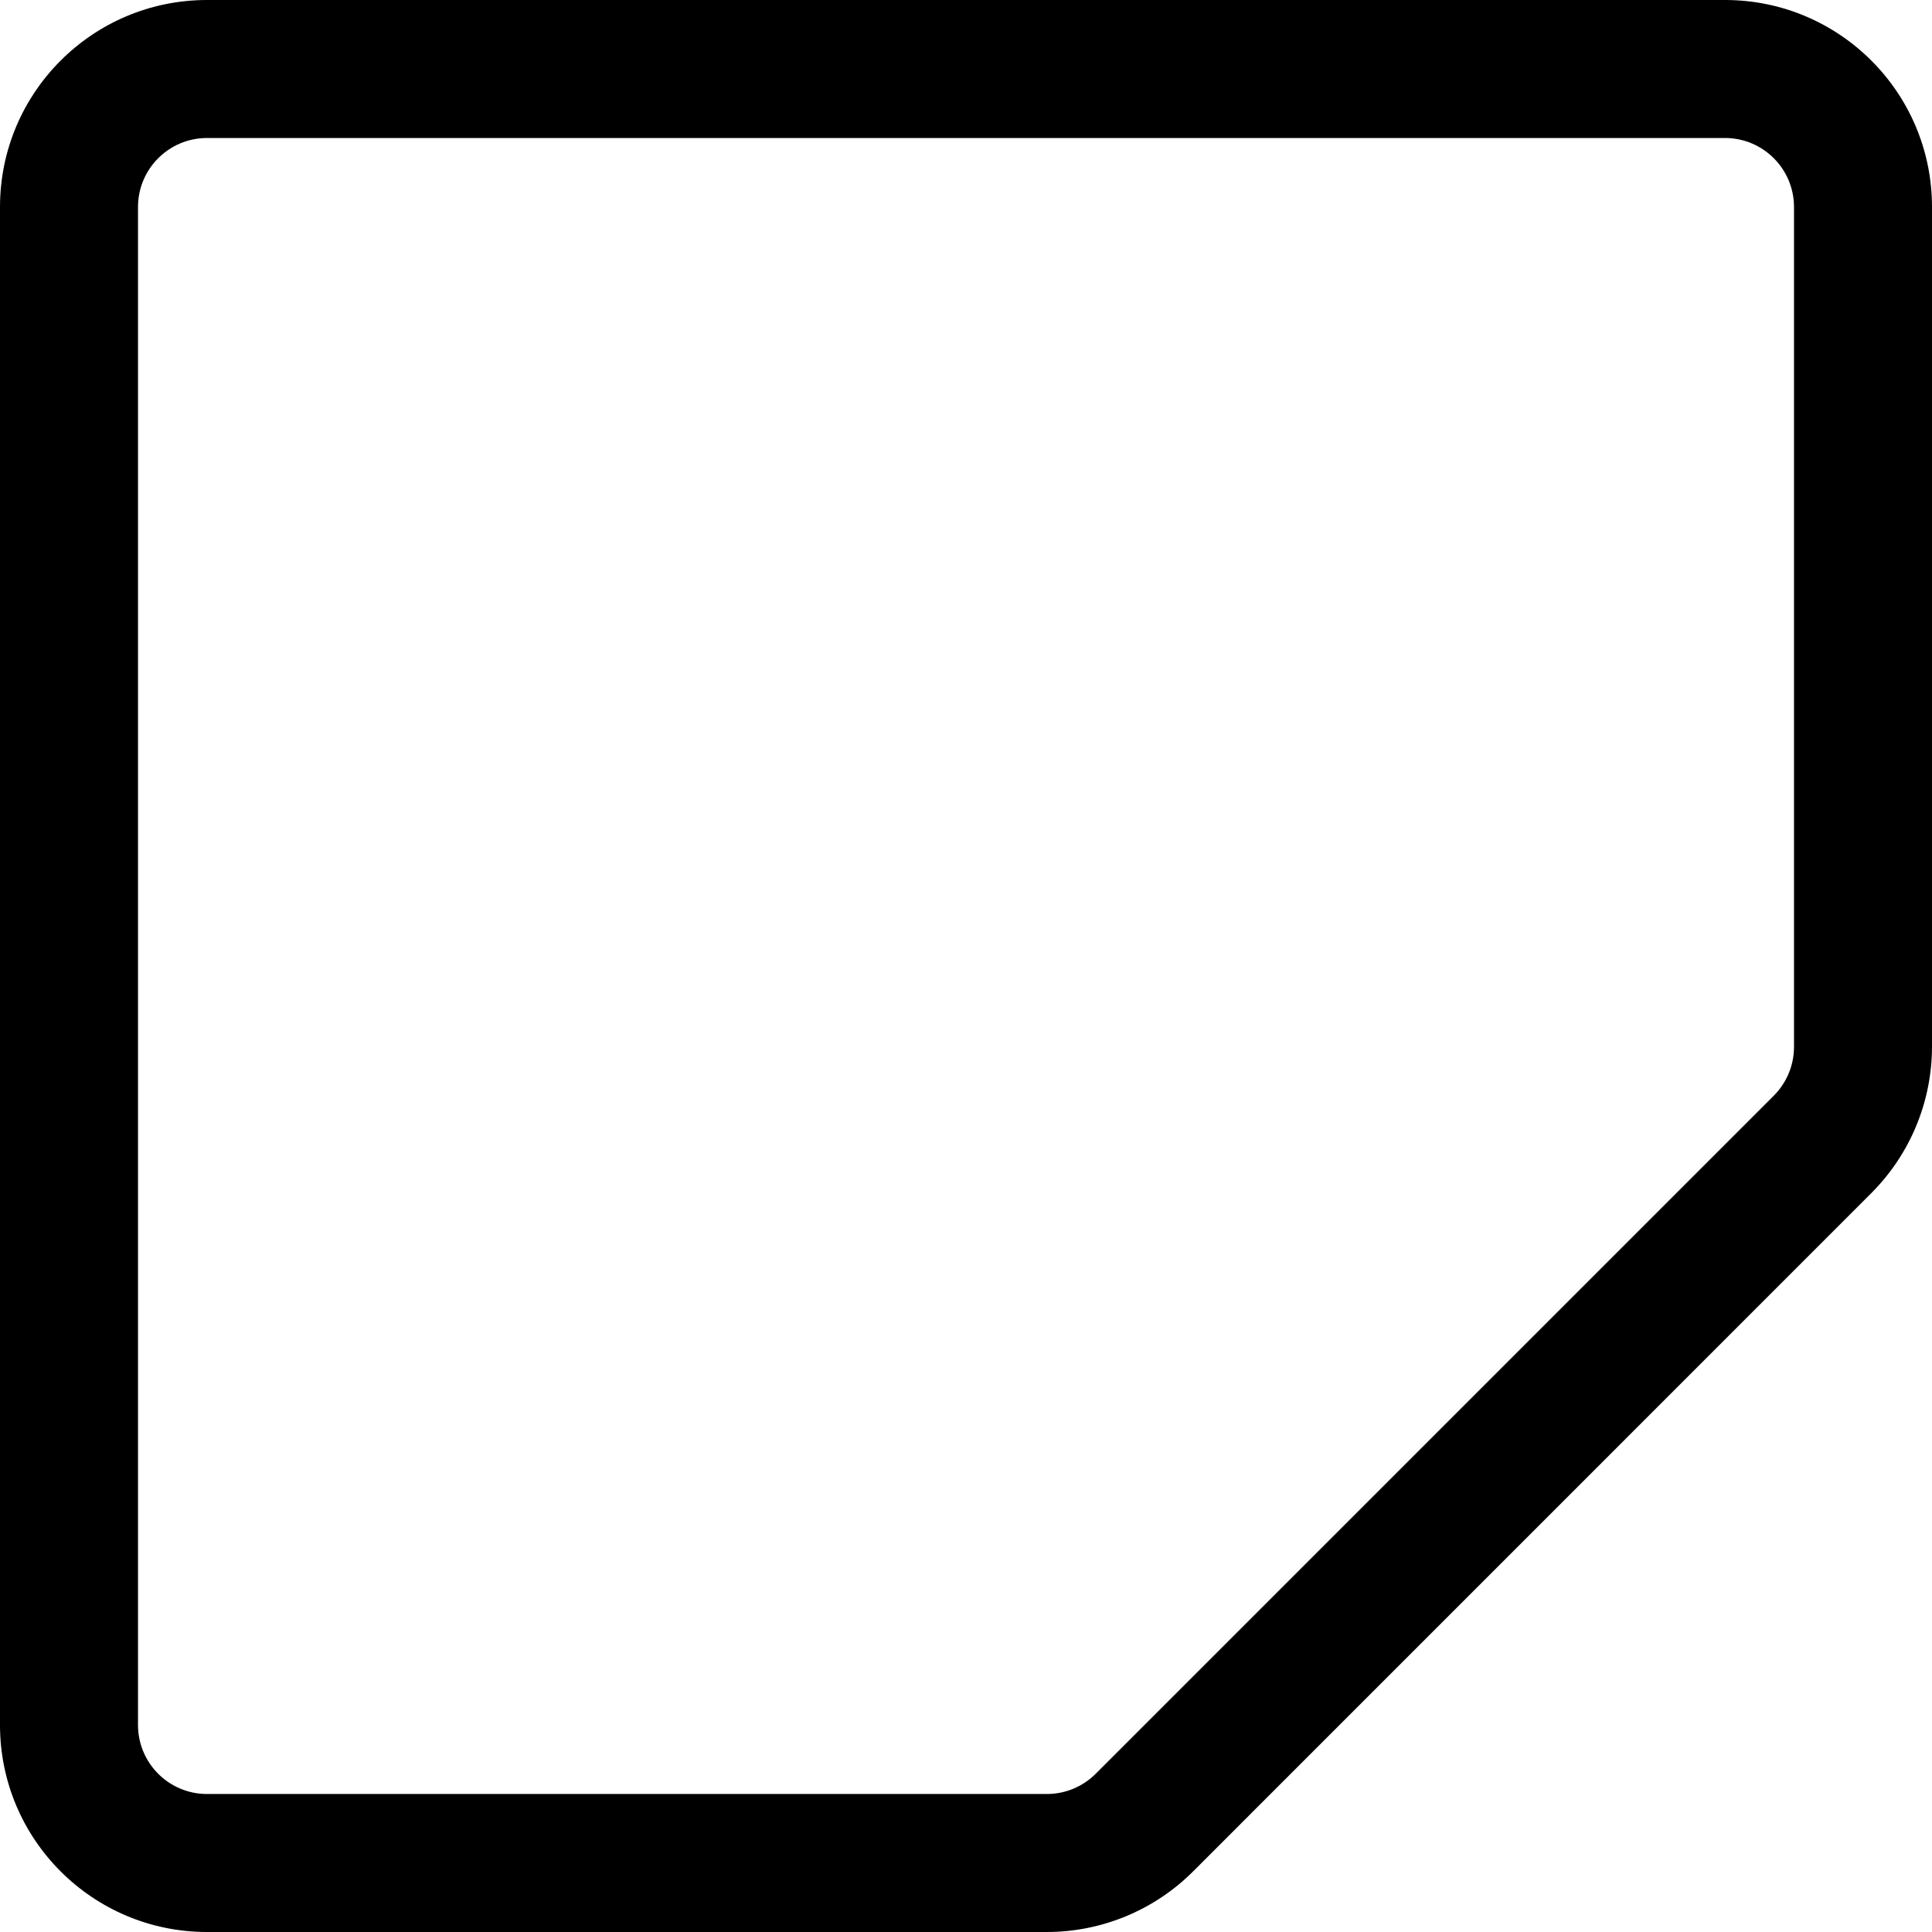 ﻿<?xml version="1.0" encoding="utf-8"?>
<svg version="1.1" xmlns:xlink="http://www.w3.org/1999/xlink" width="21px" height="21px" xmlns="http://www.w3.org/2000/svg">
  <defs>
    <pattern id="BGPattern" patternUnits="userSpaceOnUse" alignment="0 0" imageRepeat="None" />
    <mask fill="white" id="Clip6328">
      <path d="M 0 18.75  L 0 2.25  C 0 1.007  1.007 0  2.25 0  L 18.75 0  C 19.993 0  21 1.007  21 2.25  L 21 11.379  C 20.999 11.976  20.762 12.547  20.34 12.969  L 12.969 20.341  C 12.547 20.763  11.975 21  11.379 21  L 2.25 21  C 1.007 21  0 19.993  0 18.75  Z M 18.75 1.5  L 2.25 1.5  C 1.836 1.5  1.5 1.836  1.5 2.25  L 1.5 18.75  C 1.5 19.164  1.836 19.5  2.25 19.5  L 11.379 19.5  C 11.578 19.5  11.768 19.421  11.909 19.281  L 19.281 11.909  C 19.421 11.768  19.5 11.578  19.5 11.379  L 19.5 2.25  C 19.5 1.836  19.164 1.5  18.75 1.5  Z " fill-rule="evenodd" />
    </mask>
  </defs>
  <g transform="matrix(1 0 0 1 -3 -3 )">
    <path d="M 0 18.75  L 0 2.25  C 0 1.007  1.007 0  2.25 0  L 18.75 0  C 19.993 0  21 1.007  21 2.25  L 21 11.379  C 20.999 11.976  20.762 12.547  20.34 12.969  L 12.969 20.341  C 12.547 20.763  11.975 21  11.379 21  L 2.25 21  C 1.007 21  0 19.993  0 18.75  Z M 18.75 1.5  L 2.25 1.5  C 1.836 1.5  1.5 1.836  1.5 2.25  L 1.5 18.75  C 1.5 19.164  1.836 19.5  2.25 19.5  L 11.379 19.5  C 11.578 19.5  11.768 19.421  11.909 19.281  L 19.281 11.909  C 19.421 11.768  19.5 11.578  19.5 11.379  L 19.5 2.25  C 19.5 1.836  19.164 1.5  18.75 1.5  Z " fill-rule="nonzero" fill="rgba(0, 0, 0, 1)" stroke="none" transform="matrix(1 0 0 1 3 3 )" class="fill" />
    <path d="M 0 18.75  L 0 2.25  C 0 1.007  1.007 0  2.25 0  L 18.75 0  C 19.993 0  21 1.007  21 2.25  L 21 11.379  C 20.999 11.976  20.762 12.547  20.34 12.969  L 12.969 20.341  C 12.547 20.763  11.975 21  11.379 21  L 2.25 21  C 1.007 21  0 19.993  0 18.75  Z " stroke-width="0" stroke-dasharray="0" stroke="rgba(255, 255, 255, 0)" fill="none" transform="matrix(1 0 0 1 3 3 )" class="stroke" mask="url(#Clip6328)" />
    <path d="M 18.75 1.5  L 2.25 1.5  C 1.836 1.5  1.5 1.836  1.5 2.25  L 1.5 18.75  C 1.5 19.164  1.836 19.5  2.25 19.5  L 11.379 19.5  C 11.578 19.5  11.768 19.421  11.909 19.281  L 19.281 11.909  C 19.421 11.768  19.5 11.578  19.5 11.379  L 19.5 2.25  C 19.5 1.836  19.164 1.5  18.75 1.5  Z " stroke-width="0" stroke-dasharray="0" stroke="rgba(255, 255, 255, 0)" fill="none" transform="matrix(1 0 0 1 3 3 )" class="stroke" mask="url(#Clip6328)" />
  </g>
</svg>